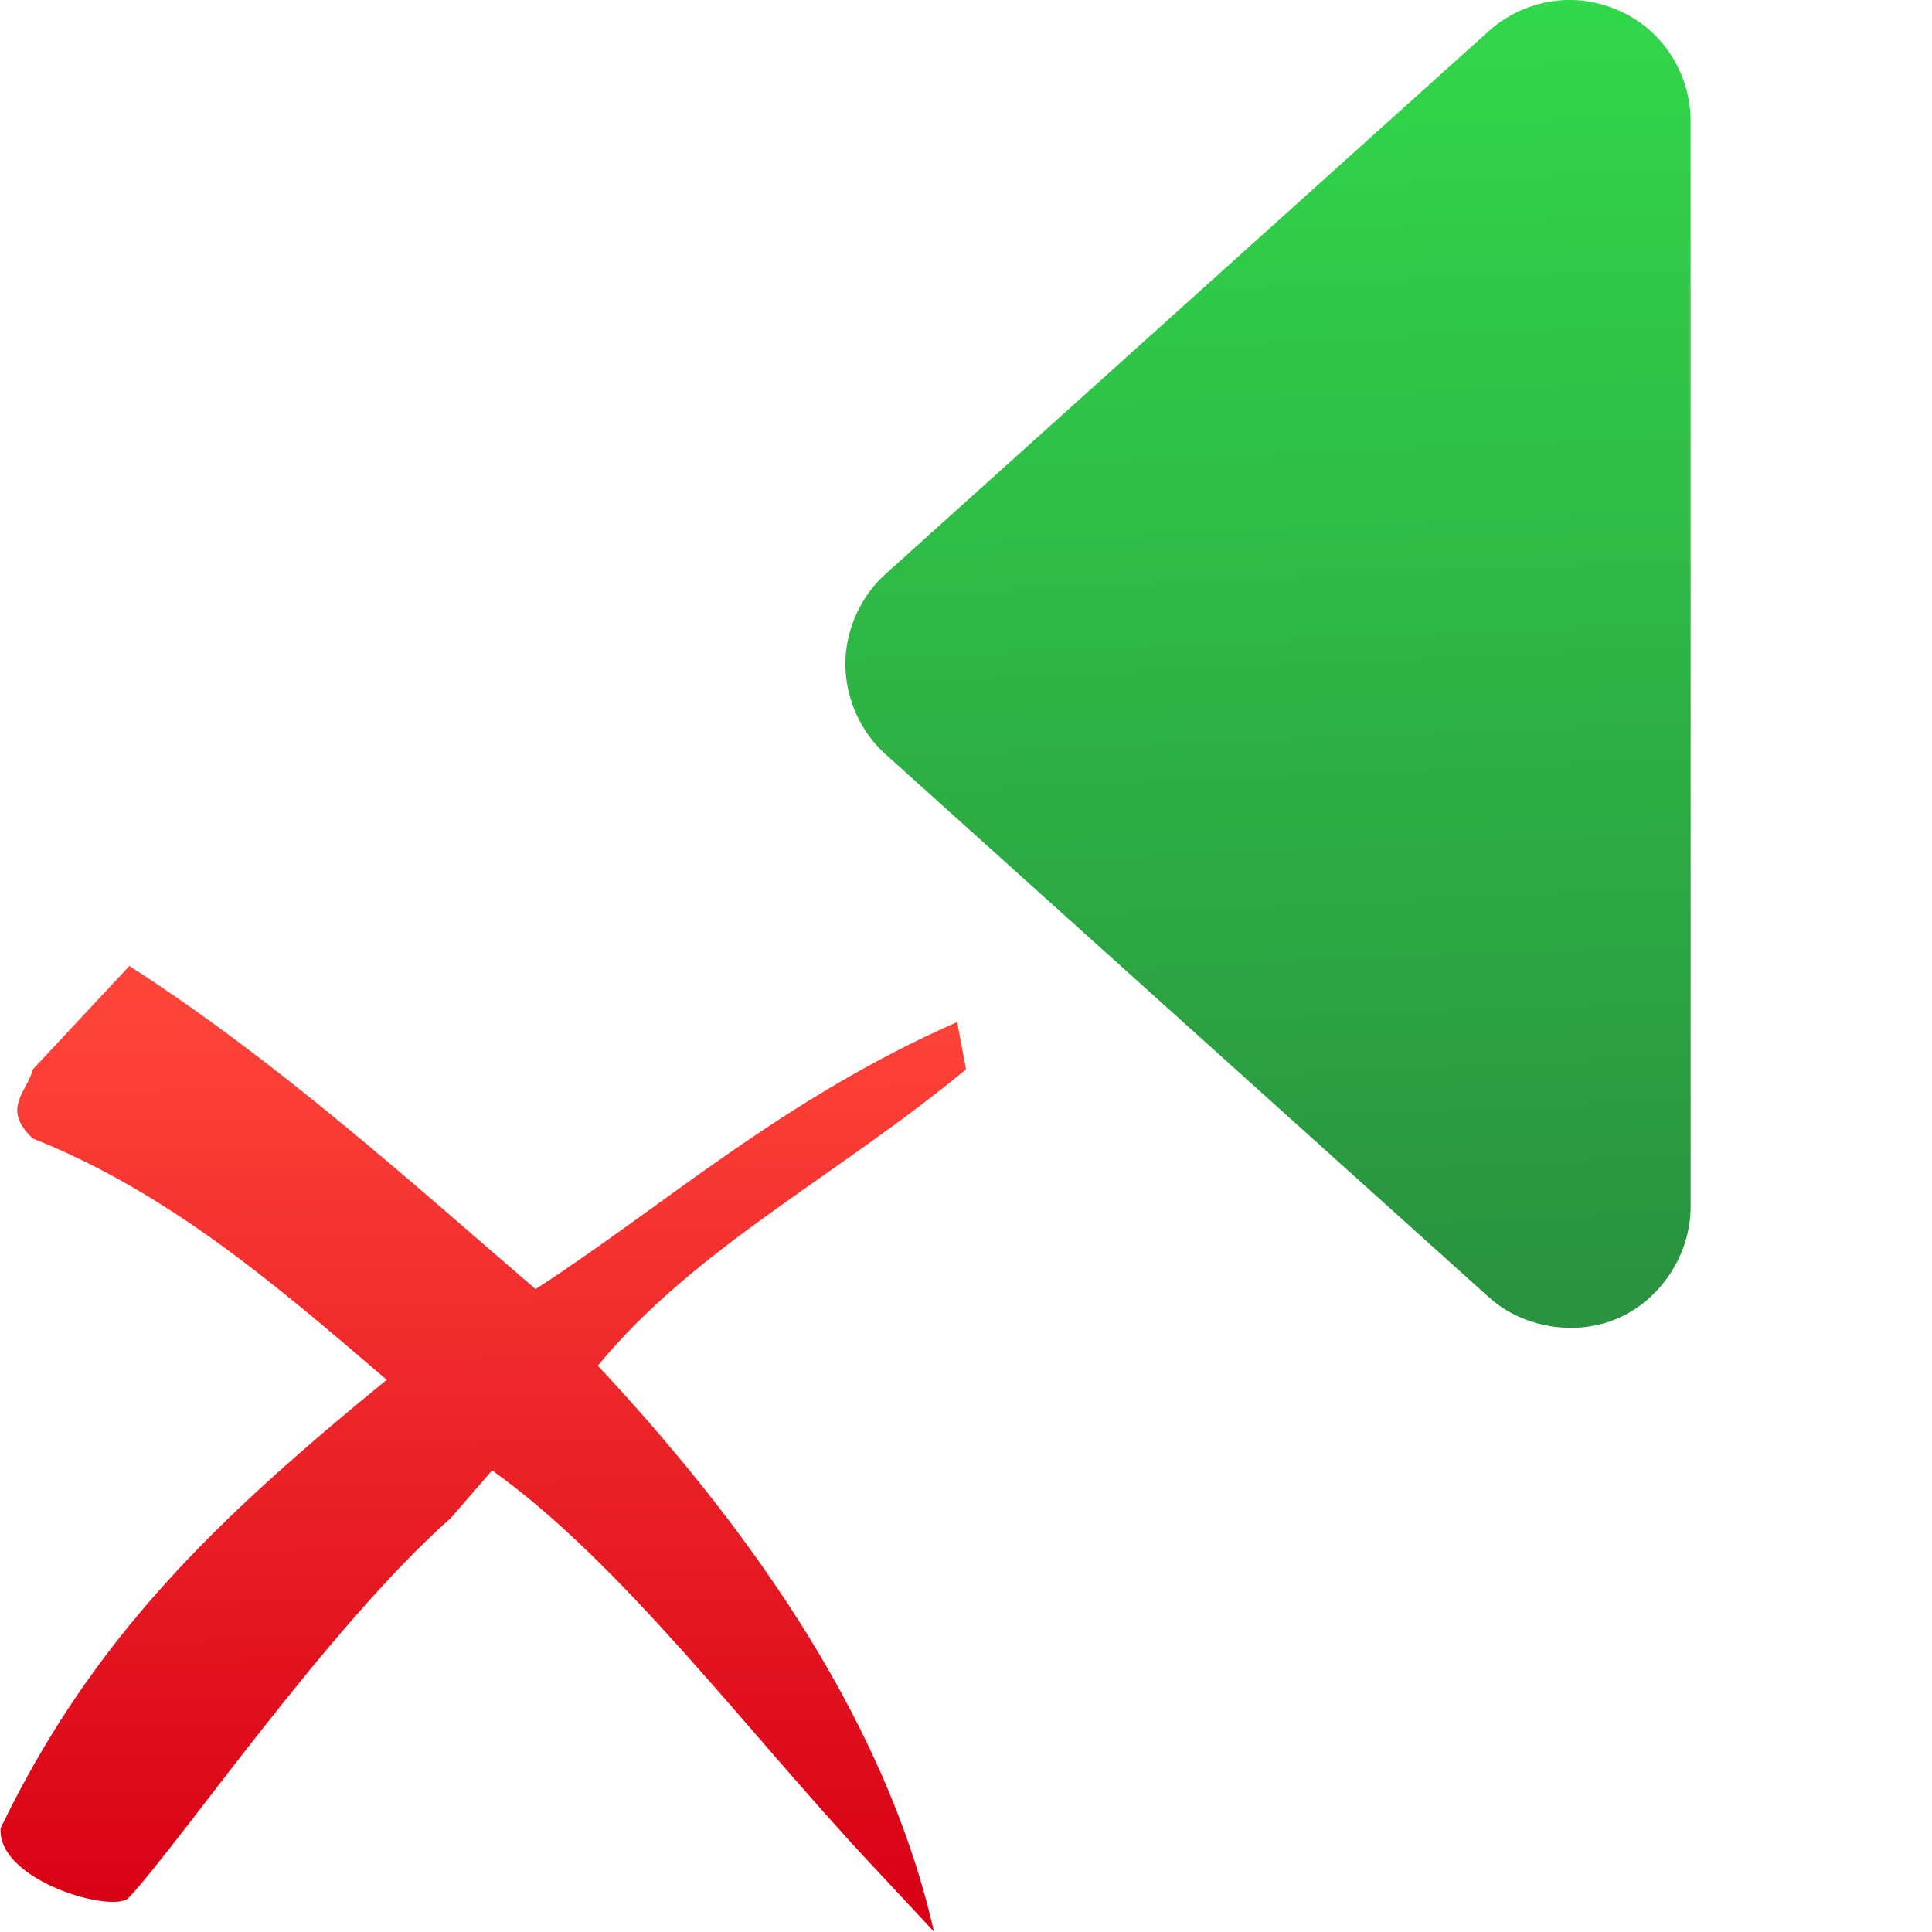 <svg height="16" viewBox="0 0 16 16" width="16" xmlns="http://www.w3.org/2000/svg" xmlns:xlink="http://www.w3.org/1999/xlink"><linearGradient id="a" gradientTransform="matrix(.806 0 0 .8 -4.834 3.202)" gradientUnits="userSpaceOnUse" x1="11.193" x2="11.111" y1="15.846" y2="6.233"><stop offset="0" stop-color="#d70015"/><stop offset="1" stop-color="#ff453a"/></linearGradient><linearGradient id="b" gradientTransform="matrix(0 1.066 1.066 0 36.973 -1.527)" gradientUnits="userSpaceOnUse" x1="11.505" x2="1.433" y1="-22.083" y2="-22.521"><stop offset="0" stop-color="#2a9240"/><stop offset="1" stop-color="#32d74b"/></linearGradient><path d="m12.967 0c.267-.009.536.095.729.281.192.186.305.451.305.719v9c-.001.384-.243.758-.594.914-.351.156-.79.087-1.076-.17l-5-4.5c-.207-.187-.33-.465-.33-.744s.123-.557.33-.744l5-4.5c.174-.156.403-.248.637-.256z" fill="url(#b)"/><path d="m1.071 8-.8.857c-.043.181-.265.324 0 .571 1.128.45 2.007 1.207 2.932 1.999-1.409 1.15-2.437 2.134-3.198 3.713-.03.443.961.718 1.066.571.436-.469 1.648-2.241 2.665-3.142l.339-.392c1.075.766 2.101 2.15 3.126 3.248l.533.571c-.42-1.862-1.674-3.498-2.783-4.686.806-.979 1.98-1.569 3.049-2.454l-.073-.392c-1.452.639-2.426 1.522-3.492 2.212-1.101-.949-2.156-1.899-3.365-2.677z" fill="url(#a)"/></svg>